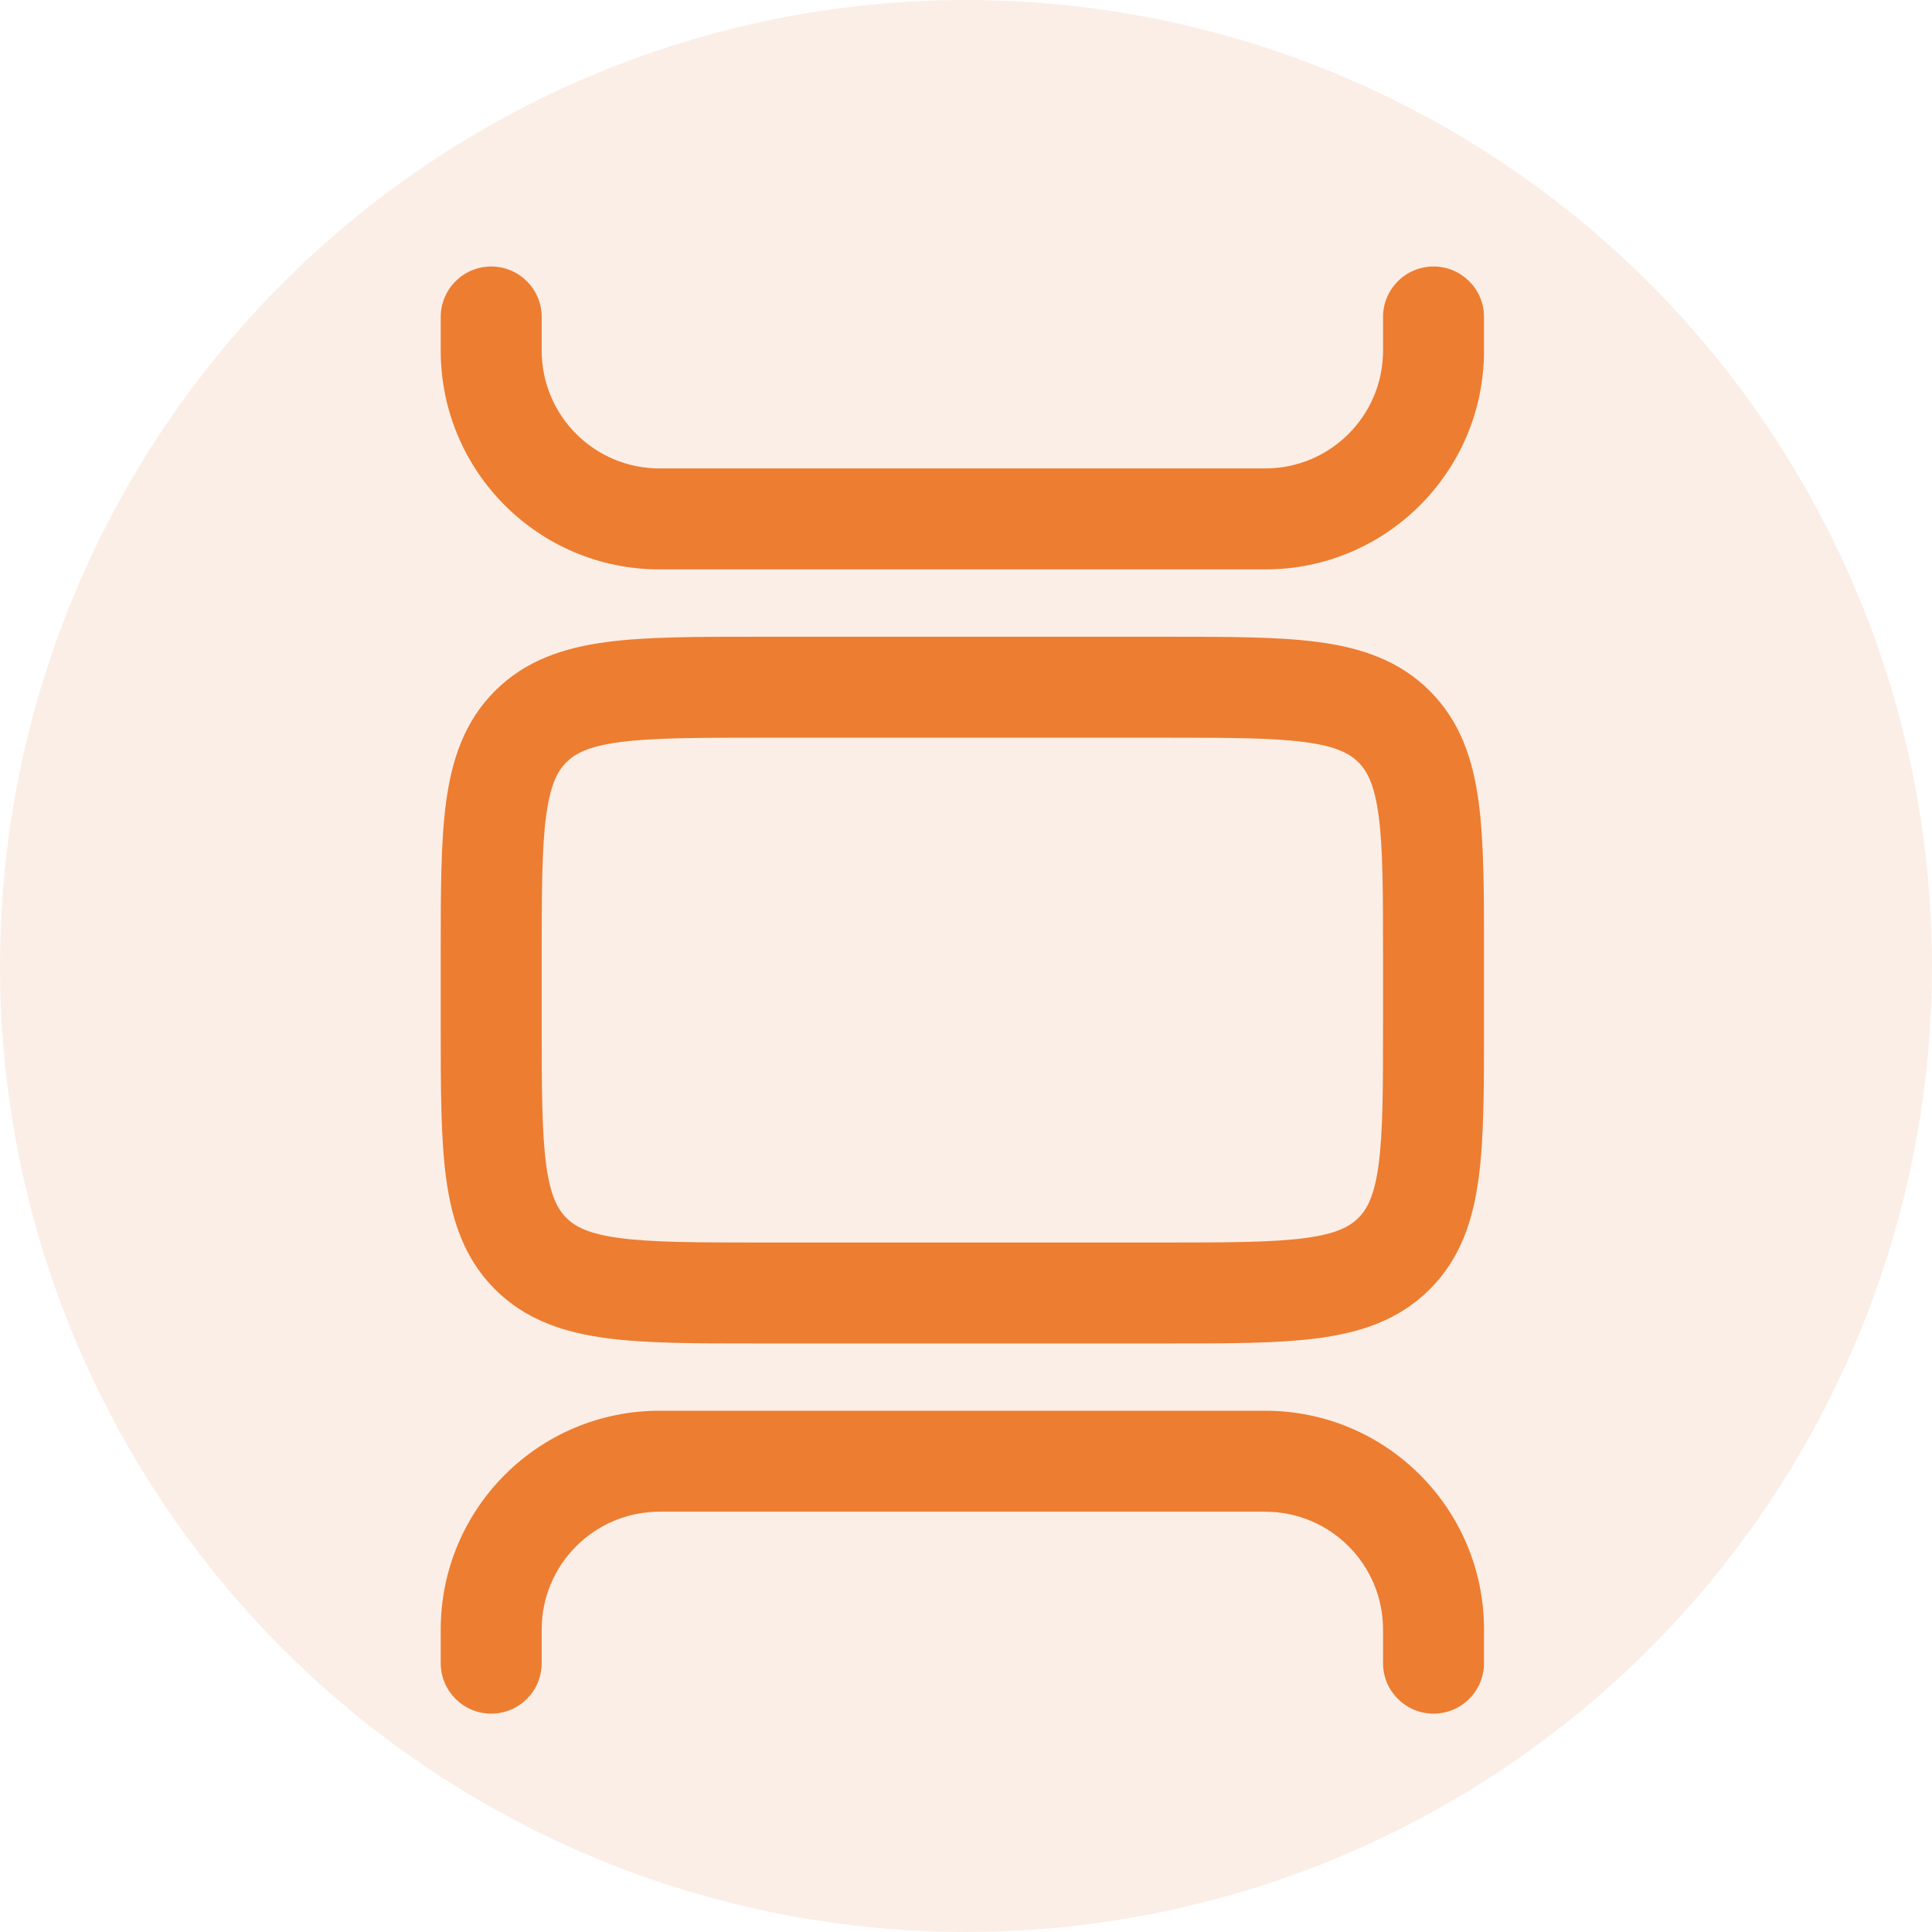 <svg width="50" height="50" viewBox="0 0 50 50" fill="none" xmlns="http://www.w3.org/2000/svg">
<circle cx="25" cy="25" r="25" fill="#EEAE83" fill-opacity="0.2"/>
<path d="M12.713 6.897C13.434 6.897 14.019 7.482 14.019 8.204V9.075C14.019 10.758 15.384 12.123 17.067 12.123H32.745C34.428 12.123 35.793 10.758 35.793 9.075V8.204C35.793 7.482 36.378 6.897 37.1 6.897C37.821 6.897 38.406 7.482 38.406 8.204V9.075C38.406 12.201 35.872 14.736 32.745 14.736H17.067C13.941 14.736 11.406 12.201 11.406 9.075V8.204C11.406 7.482 11.991 6.897 12.713 6.897Z" fill="#ED7D31"/>
<path fill-rule="evenodd" clip-rule="evenodd" d="M19.59 16.479H30.223C31.788 16.479 33.093 16.478 34.129 16.618C35.222 16.765 36.21 17.088 37.003 17.882C37.797 18.675 38.12 19.662 38.267 20.756C38.406 21.792 38.406 23.097 38.406 24.662V26.585C38.406 28.15 38.406 29.455 38.267 30.491C38.12 31.585 37.797 32.572 37.003 33.366C36.21 34.159 35.222 34.483 34.129 34.63C33.093 34.769 31.788 34.769 30.223 34.769H19.59C18.025 34.769 16.72 34.769 15.684 34.63C14.59 34.483 13.603 34.159 12.809 33.366C12.016 32.572 11.693 31.585 11.545 30.491C11.406 29.455 11.406 28.15 11.406 26.585V24.662C11.406 23.097 11.406 21.792 11.545 20.756C11.693 19.662 12.016 18.675 12.809 17.882C13.603 17.088 14.59 16.765 15.684 16.618C16.72 16.478 18.025 16.479 19.59 16.479ZM16.032 19.207C15.228 19.315 14.884 19.502 14.657 19.729C14.43 19.956 14.243 20.3 14.135 21.104C14.022 21.945 14.019 23.073 14.019 24.753V26.495C14.019 28.174 14.022 29.302 14.135 30.143C14.243 30.947 14.43 31.291 14.657 31.518C14.884 31.745 15.228 31.932 16.032 32.04C16.873 32.153 18.001 32.156 19.68 32.156H30.132C31.811 32.156 32.939 32.153 33.781 32.04C34.585 31.932 34.929 31.745 35.156 31.518C35.383 31.291 35.569 30.947 35.678 30.143C35.791 29.302 35.793 28.174 35.793 26.495V24.753C35.793 23.073 35.791 21.945 35.678 21.104C35.569 20.3 35.383 19.956 35.156 19.729C34.929 19.502 34.585 19.315 33.781 19.207C32.939 19.094 31.811 19.091 30.132 19.091H19.68C18.001 19.091 16.873 19.094 16.032 19.207Z" fill="#ED7D31"/>
<path d="M17.067 36.51C13.941 36.51 11.406 39.045 11.406 42.172V43.042C11.406 43.764 11.991 44.349 12.713 44.349C13.434 44.349 14.019 43.764 14.019 43.042V42.172C14.019 40.488 15.384 39.123 17.067 39.123H32.745C34.428 39.123 35.793 40.488 35.793 42.172V43.042C35.793 43.764 36.378 44.349 37.1 44.349C37.821 44.349 38.406 43.764 38.406 43.042V42.172C38.406 39.045 35.872 36.51 32.745 36.51H17.067Z" fill="#ED7D31"/>
</svg>
